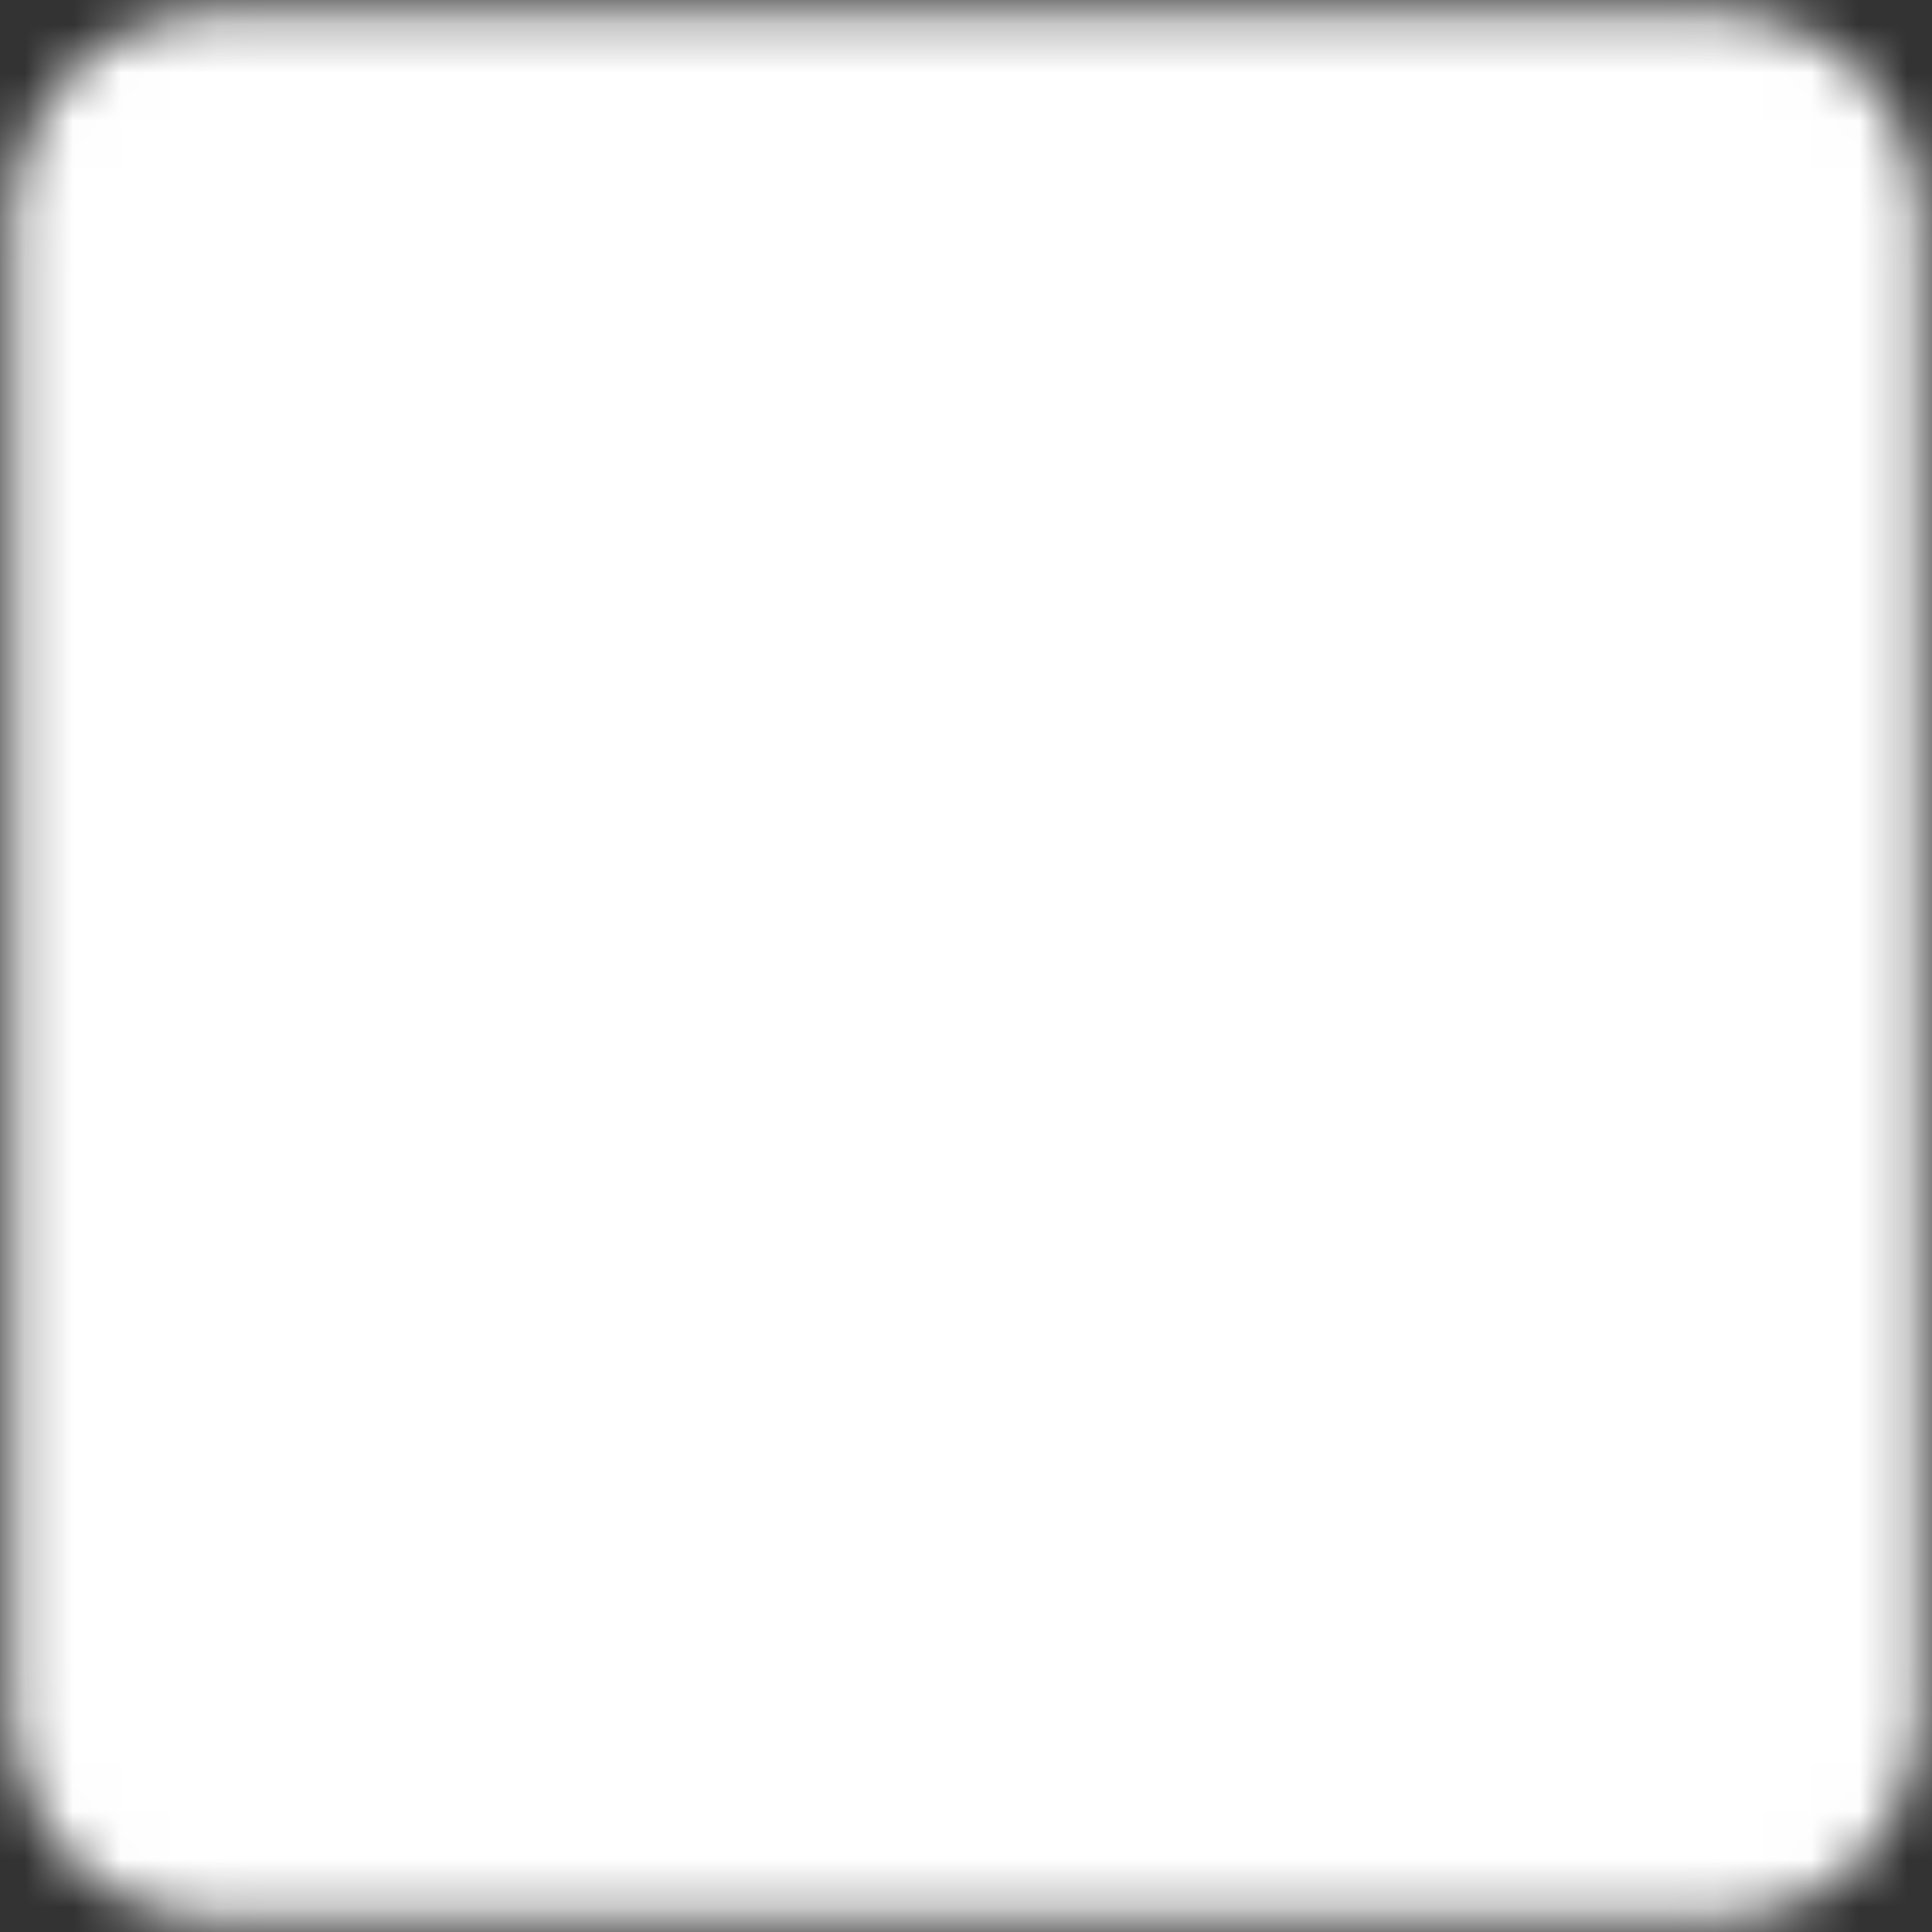 <svg width="40" height="40" viewBox="0 0 40 40" fill="none" xmlns="http://www.w3.org/2000/svg">
<rect x="0" y="0" width="40" height="40" fill="#333333" stroke="none"/>
<mask id="mask0_541_1072" style="mask-type:luminance" maskUnits="userSpaceOnUse" x="0" y="0" width="40" height="40">
<path d="M35.625 1.25H4.375C3.546 1.25 2.751 1.579 2.165 2.165C1.579 2.751 1.25 3.546 1.25 4.375V35.625C1.25 36.454 1.579 37.249 2.165 37.835C2.751 38.421 3.546 38.75 4.375 38.75H35.625C36.454 38.75 37.249 38.421 37.835 37.835C38.421 37.249 38.75 36.454 38.75 35.625V4.375C38.75 3.546 38.421 2.751 37.835 2.165C37.249 1.579 36.454 1.25 35.625 1.25Z" fill="white" stroke="white" stroke-width="2"/>
<path d="M15.25 9.584C15.713 9.584 16.14 9.835 16.365 10.24L17.923 13.047C18.127 13.415 18.137 13.86 17.948 14.235L16.875 16.875C16.875 16.875 17.137 19.221 18.958 21.042C20.779 22.863 23.125 23.125 23.125 23.125L25.757 22.044C26.132 21.856 26.578 21.867 26.946 22.07L29.762 23.636C30.166 23.861 30.417 24.287 30.417 24.75V27.983C30.417 29.628 28.887 30.817 27.328 30.291C24.124 29.209 19.151 27.152 16 23.999C12.848 20.848 10.791 15.876 9.709 12.672C9.183 11.113 10.372 9.584 12.018 9.584H15.25Z" fill="black" stroke="black" stroke-width="1.959" stroke-linejoin="round"/>
</mask>
<g mask="url(#mask0_541_1072)">
<path d="M-5 -5H45V45H-5V-5Z" fill="white"/>
</g>
</svg>
